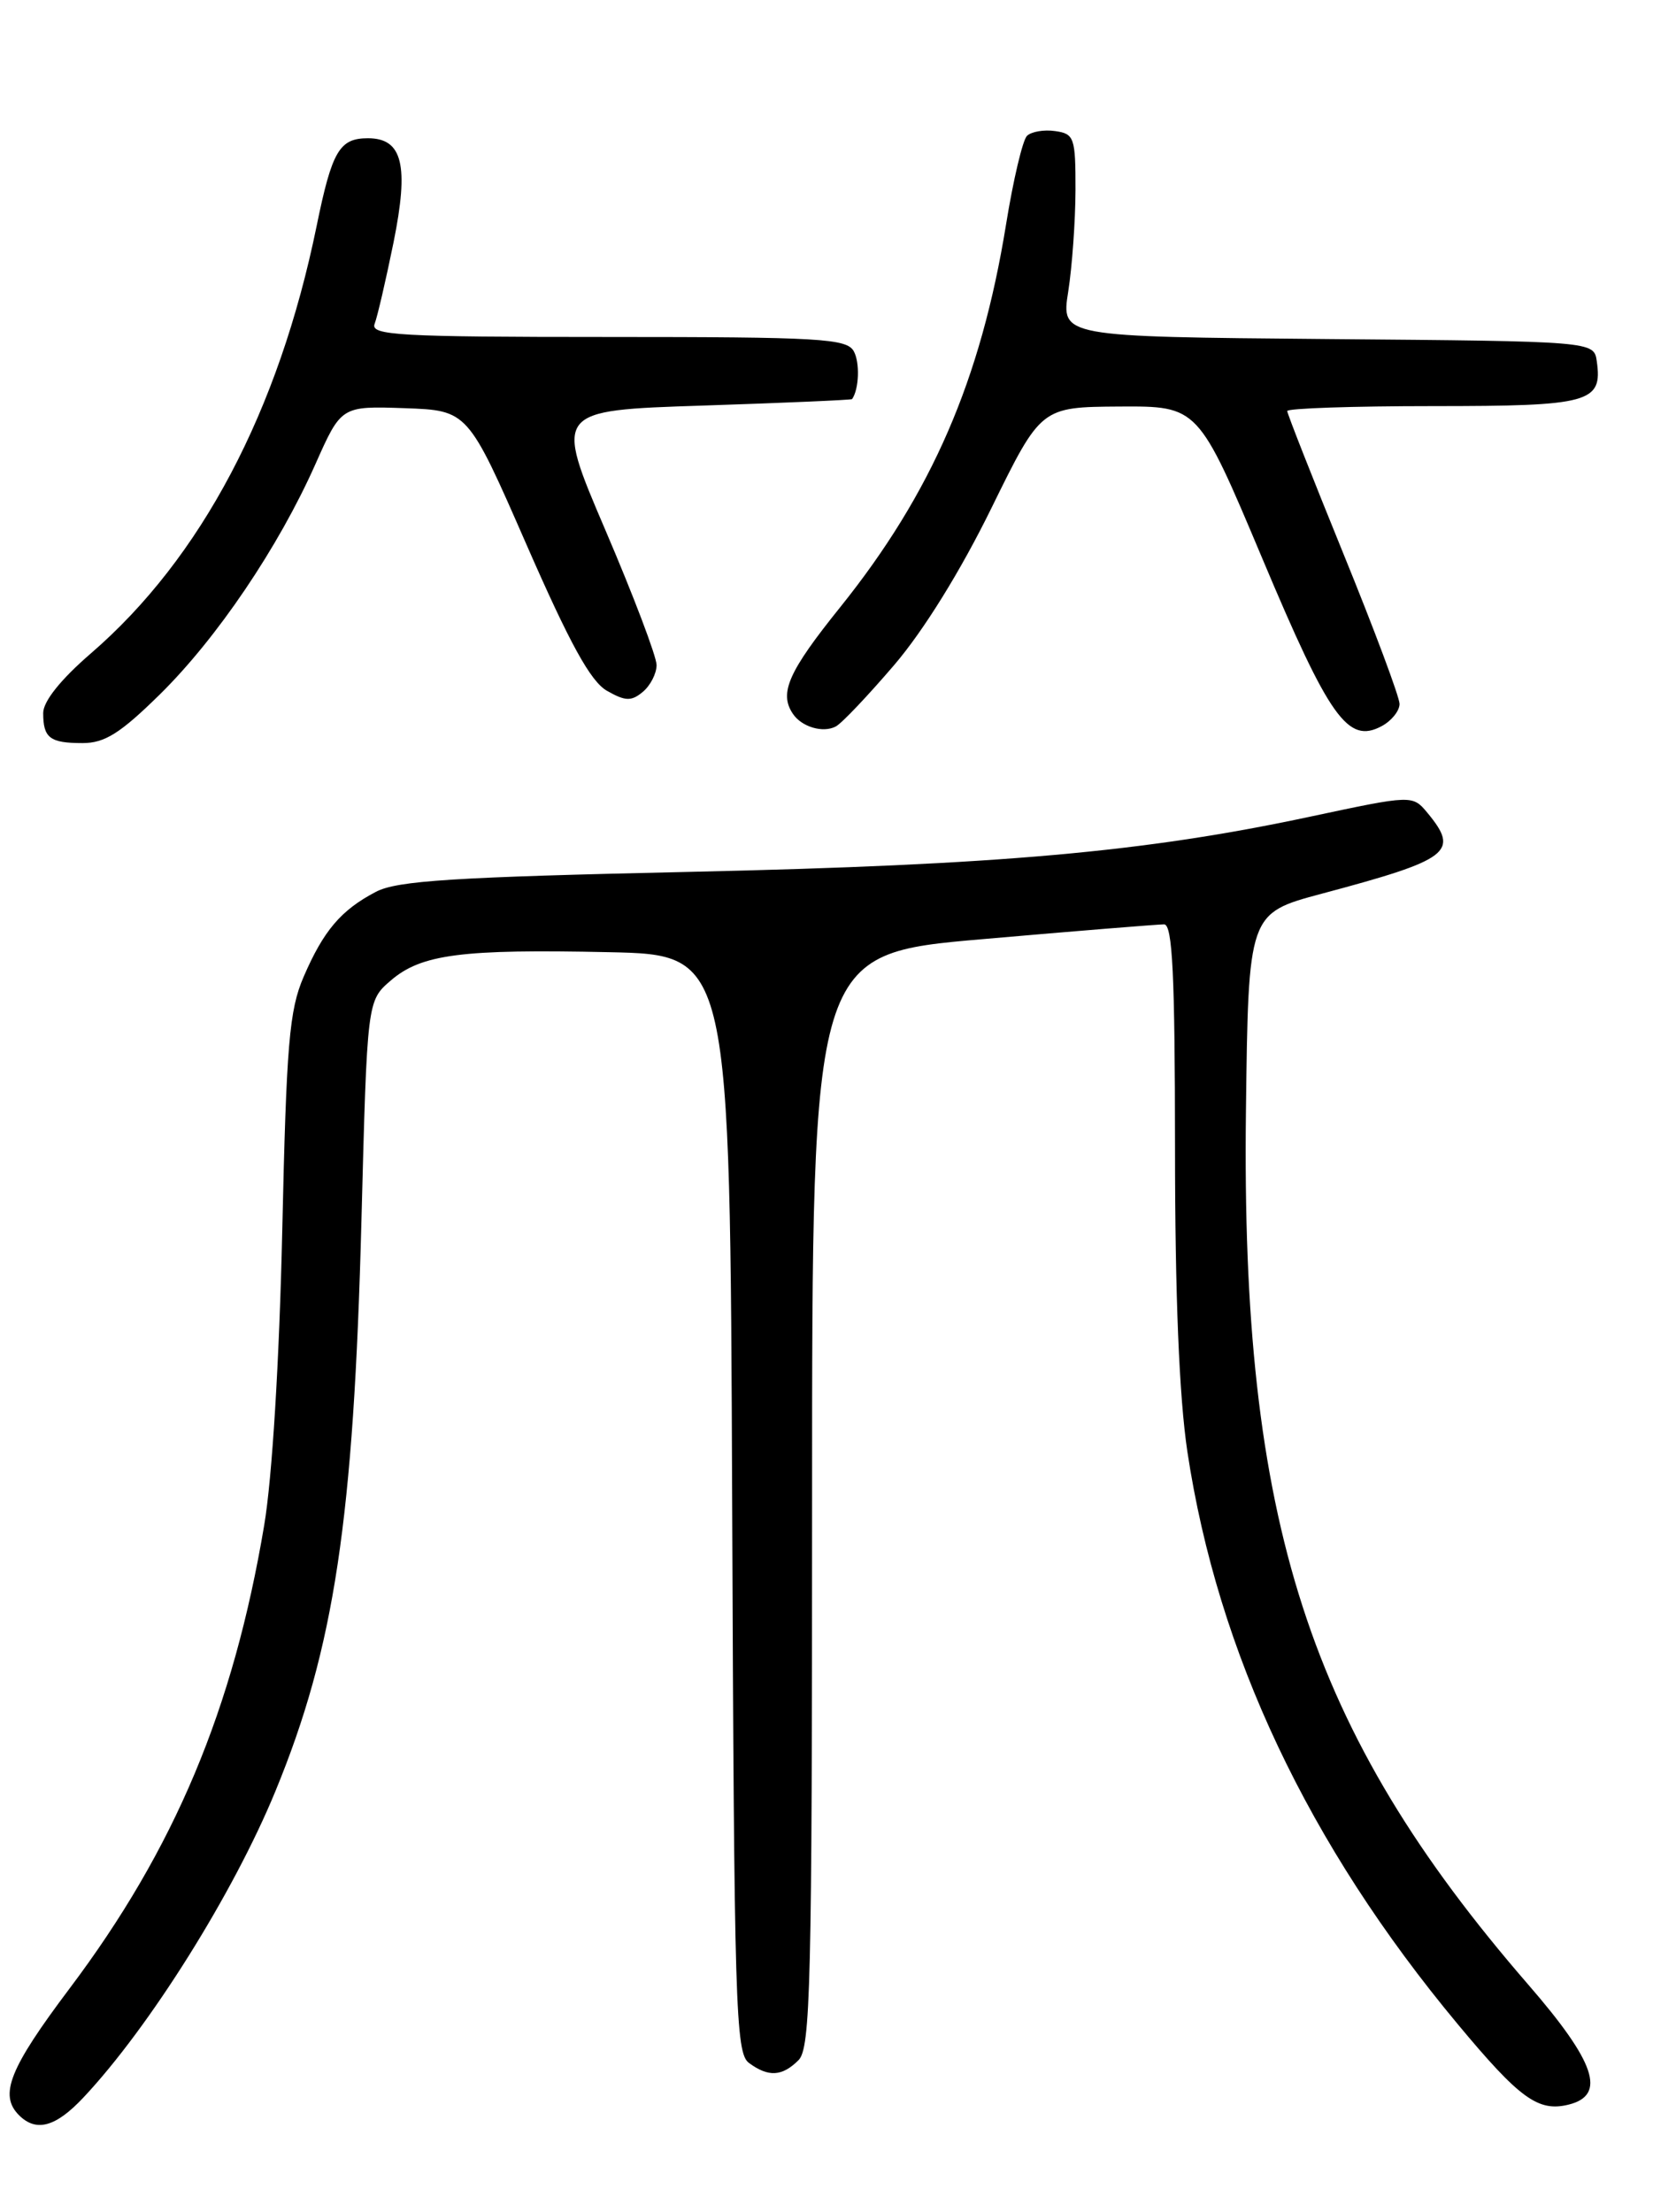 <?xml version="1.0" encoding="UTF-8" standalone="no"?>
<!DOCTYPE svg PUBLIC "-//W3C//DTD SVG 1.1//EN" "http://www.w3.org/Graphics/SVG/1.1/DTD/svg11.dtd" >
<svg xmlns="http://www.w3.org/2000/svg" xmlns:xlink="http://www.w3.org/1999/xlink" version="1.1" viewBox="0 0 194 256">
 <g >
 <path fill="currentColor"
d=" M 9.66 242.75 C 17.30 234.62 27.02 219.12 31.88 207.30 C 38.70 190.73 40.94 175.89 41.84 141.16 C 42.50 115.83 42.50 115.83 45.23 113.48 C 48.77 110.43 53.43 109.83 70.50 110.20 C 84.50 110.50 84.50 110.50 84.75 174.00 C 84.98 232.29 85.14 237.60 86.69 238.75 C 88.94 240.41 90.53 240.33 92.43 238.43 C 93.82 237.03 94.00 229.78 94.00 173.63 C 94.00 110.40 94.00 110.40 113.75 108.69 C 124.61 107.74 134.06 106.98 134.75 106.98 C 135.72 107.00 136.00 112.83 136.01 132.75 C 136.01 149.98 136.49 161.64 137.44 168.00 C 140.96 191.32 151.42 213.47 168.74 234.27 C 175.93 242.91 178.06 244.45 181.59 243.57 C 185.97 242.47 184.68 238.66 176.90 229.69 C 151.43 200.30 143.64 176.18 144.22 128.60 C 144.50 105.70 144.50 105.70 153.00 103.43 C 167.84 99.47 168.97 98.61 165.25 94.10 C 163.50 91.99 163.50 91.99 151.63 94.52 C 132.42 98.62 115.72 100.10 80.00 100.90 C 52.48 101.51 45.96 101.92 43.50 103.22 C 39.47 105.33 37.45 107.71 35.15 113.04 C 33.48 116.90 33.15 120.84 32.67 142.50 C 32.33 157.57 31.50 171.09 30.58 176.53 C 27.00 197.83 20.21 213.99 8.05 230.14 C 1.09 239.39 -0.14 242.46 2.20 244.80 C 4.19 246.79 6.45 246.17 9.66 242.75 Z  M 18.48 80.39 C 25.13 73.85 32.24 63.32 36.50 53.74 C 39.50 46.99 39.50 46.99 46.83 47.24 C 54.15 47.50 54.15 47.50 60.93 63.00 C 65.97 74.52 68.36 78.87 70.26 79.95 C 72.38 81.16 73.08 81.18 74.40 80.08 C 75.28 79.35 76.00 77.95 76.00 76.97 C 76.00 75.99 73.33 68.95 70.07 61.34 C 64.15 47.50 64.15 47.50 81.32 46.94 C 90.77 46.63 98.56 46.29 98.63 46.19 C 99.44 45.04 99.55 41.94 98.82 40.64 C 98.00 39.18 94.86 39.00 70.34 39.00 C 46.22 39.00 42.86 38.81 43.36 37.49 C 43.68 36.67 44.66 32.43 45.55 28.07 C 47.36 19.11 46.60 16.00 42.59 16.00 C 39.29 16.00 38.43 17.46 36.65 26.16 C 32.26 47.60 23.28 64.60 10.53 75.61 C 7.03 78.63 5.00 81.17 5.00 82.52 C 5.00 85.41 5.77 86.00 9.56 86.00 C 12.13 86.00 13.93 84.86 18.48 80.39 Z  M 103.50 76.97 C 106.93 72.96 111.20 66.06 114.76 58.80 C 120.50 47.11 120.50 47.11 129.60 47.05 C 138.69 47.00 138.69 47.00 146.10 64.60 C 153.90 83.15 156.02 86.13 159.93 84.04 C 161.07 83.43 162.00 82.27 162.00 81.47 C 162.00 80.67 159.07 72.84 155.50 64.08 C 151.93 55.31 149.00 47.88 149.00 47.57 C 149.00 47.26 156.59 47.00 165.88 47.00 C 184.04 47.00 185.51 46.60 184.83 41.81 C 184.50 39.50 184.50 39.50 153.66 39.24 C 122.82 38.97 122.82 38.97 123.65 33.74 C 124.10 30.86 124.48 25.58 124.49 22.00 C 124.50 15.92 124.35 15.48 122.13 15.17 C 120.83 14.98 119.36 15.24 118.87 15.73 C 118.37 16.23 117.28 20.84 116.45 25.99 C 113.54 43.96 107.85 57.08 97.25 70.28 C 91.26 77.73 90.16 80.20 91.77 82.60 C 92.78 84.13 95.26 84.86 96.74 84.08 C 97.42 83.73 100.46 80.52 103.50 76.97 Z "/>
</g>
</svg>